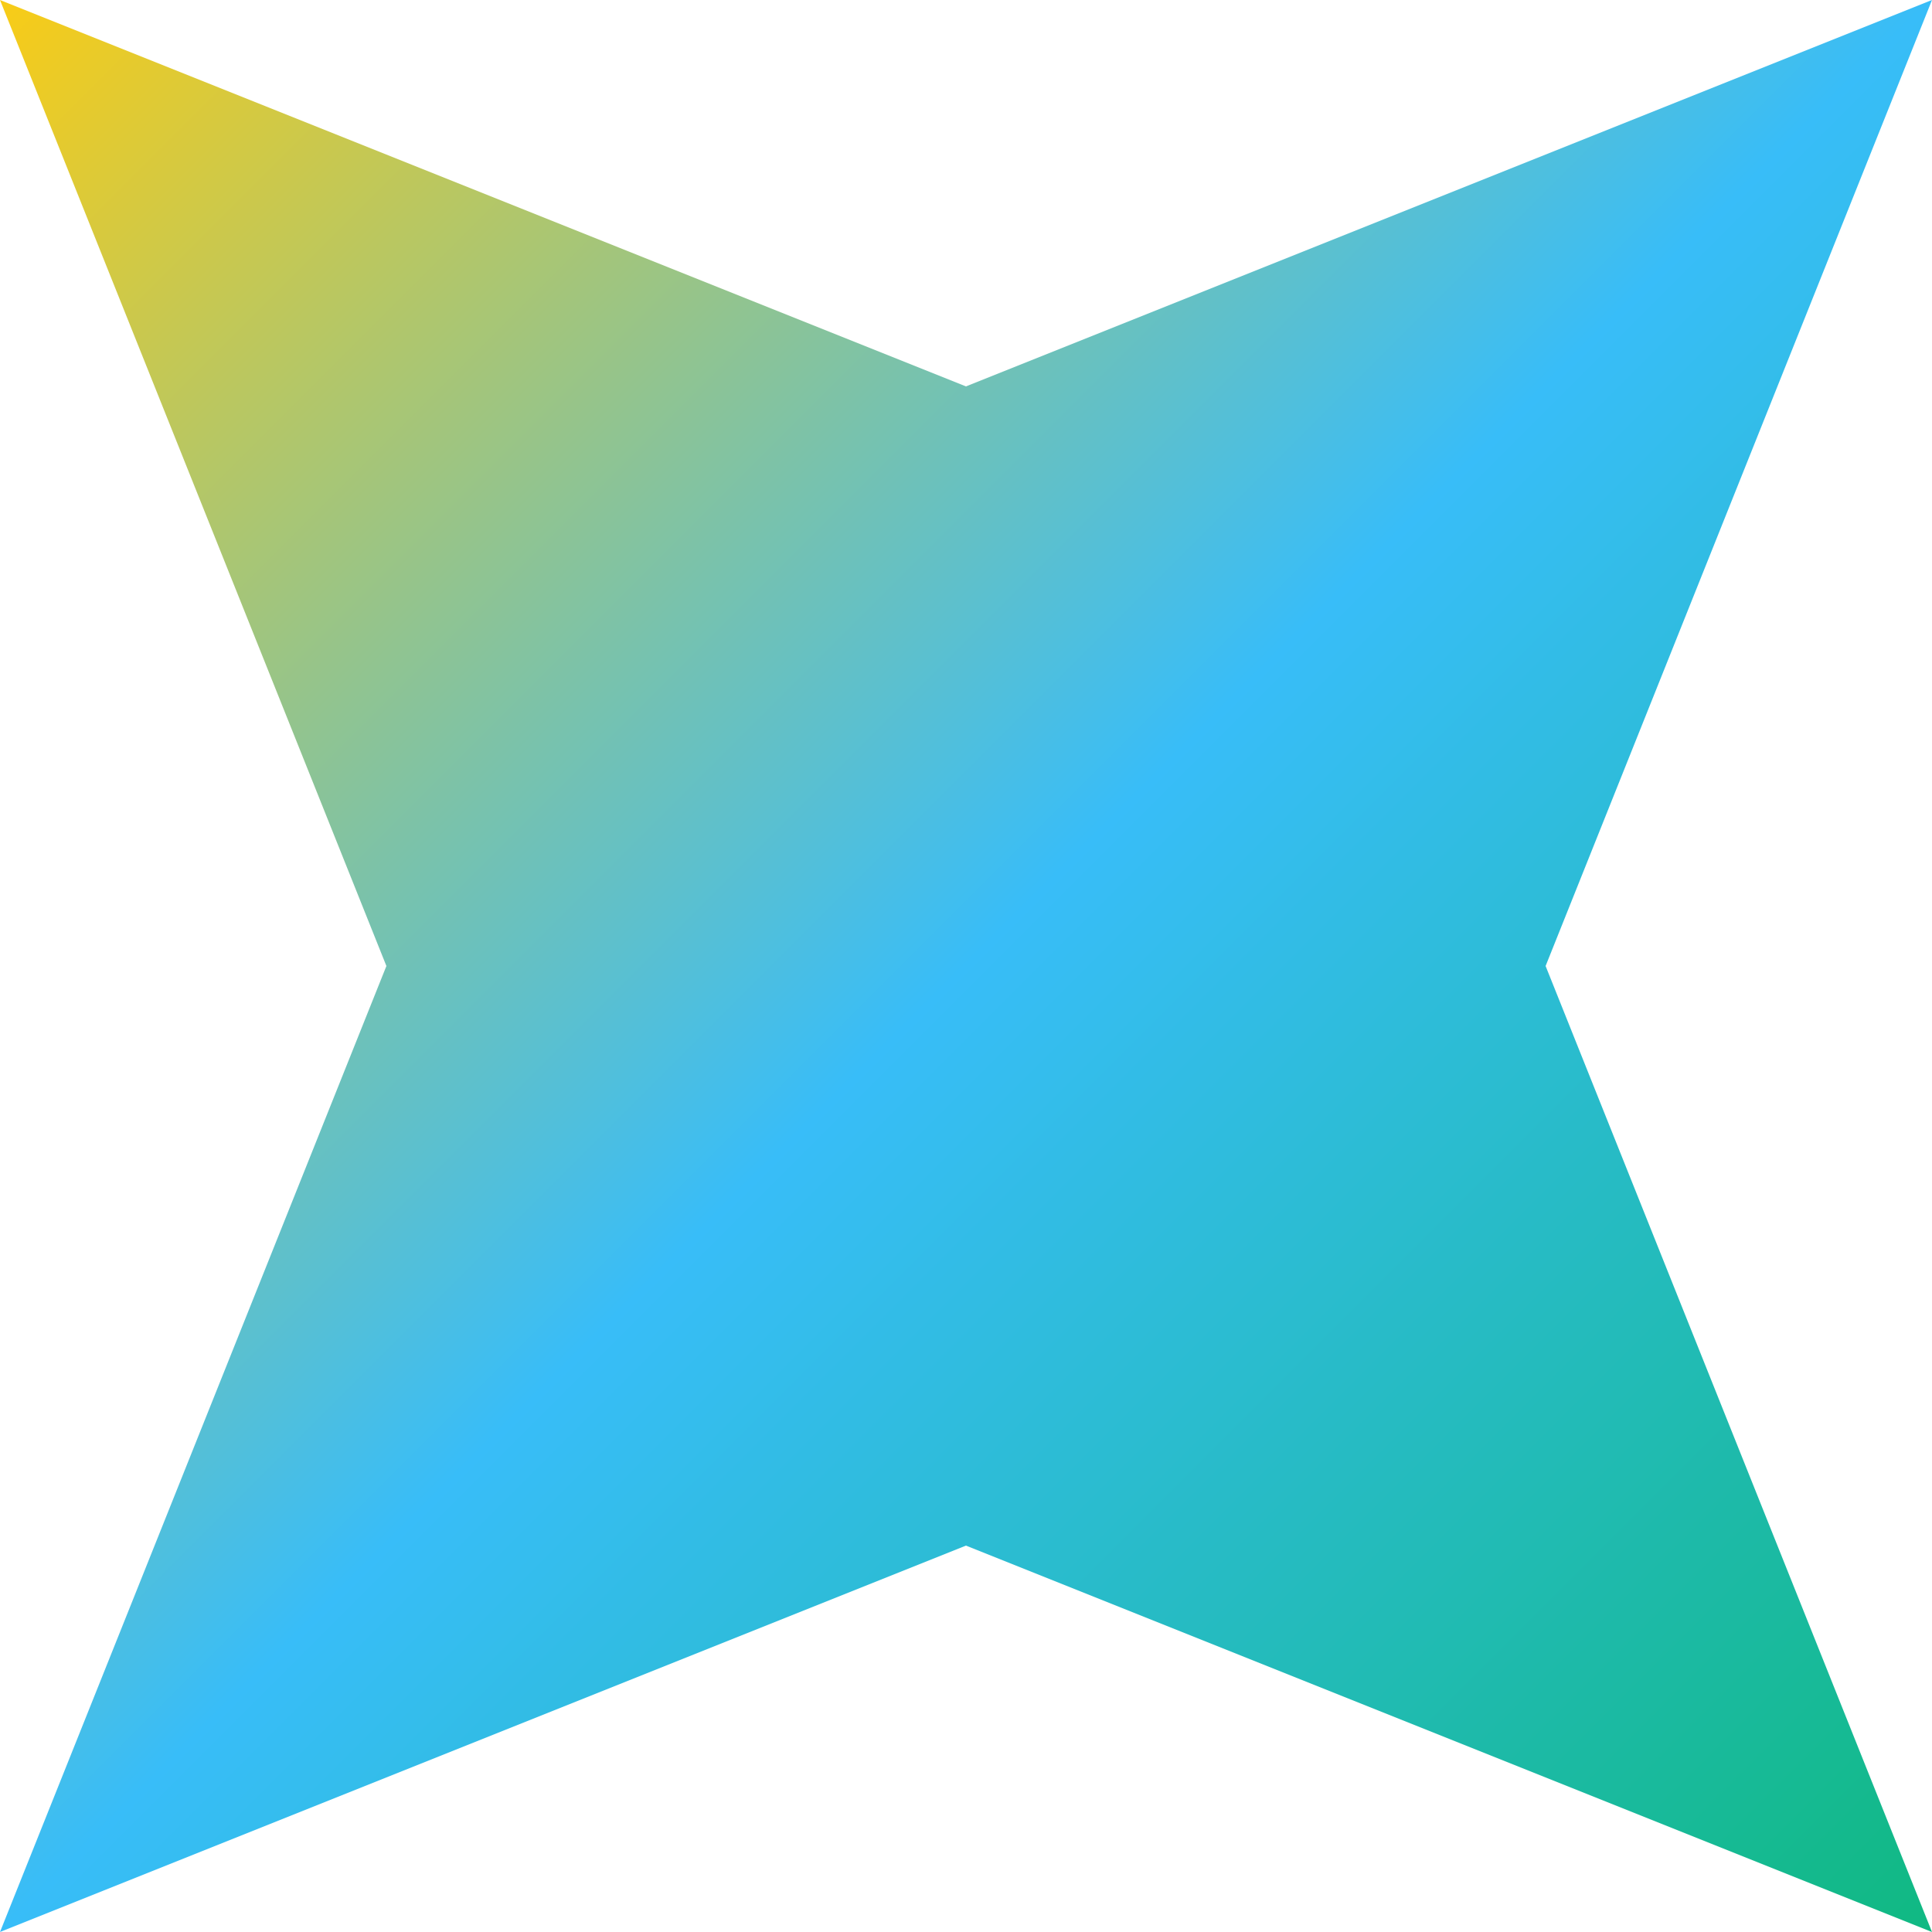 <svg viewBox="0 0 10 10" xmlns="http://www.w3.org/2000/svg">
  <defs>
    <linearGradient id="confetti-grad" x1="0%" y1="0%" x2="100%" y2="100%">
      <stop offset="0%" style="stop-color:rgb(250, 204, 21)" />
      <stop offset="50%" style="stop-color:rgb(56, 189, 248)" />
      <stop offset="100%" style="stop-color:rgb(16, 185, 129)" />
    </linearGradient>
  </defs>
  <path d="M0,0 L5,2 L10,0 L8,5 L10,10 L5,8 L0,10 L2,5 Z" fill="url(#confetti-grad)"/>
</svg>